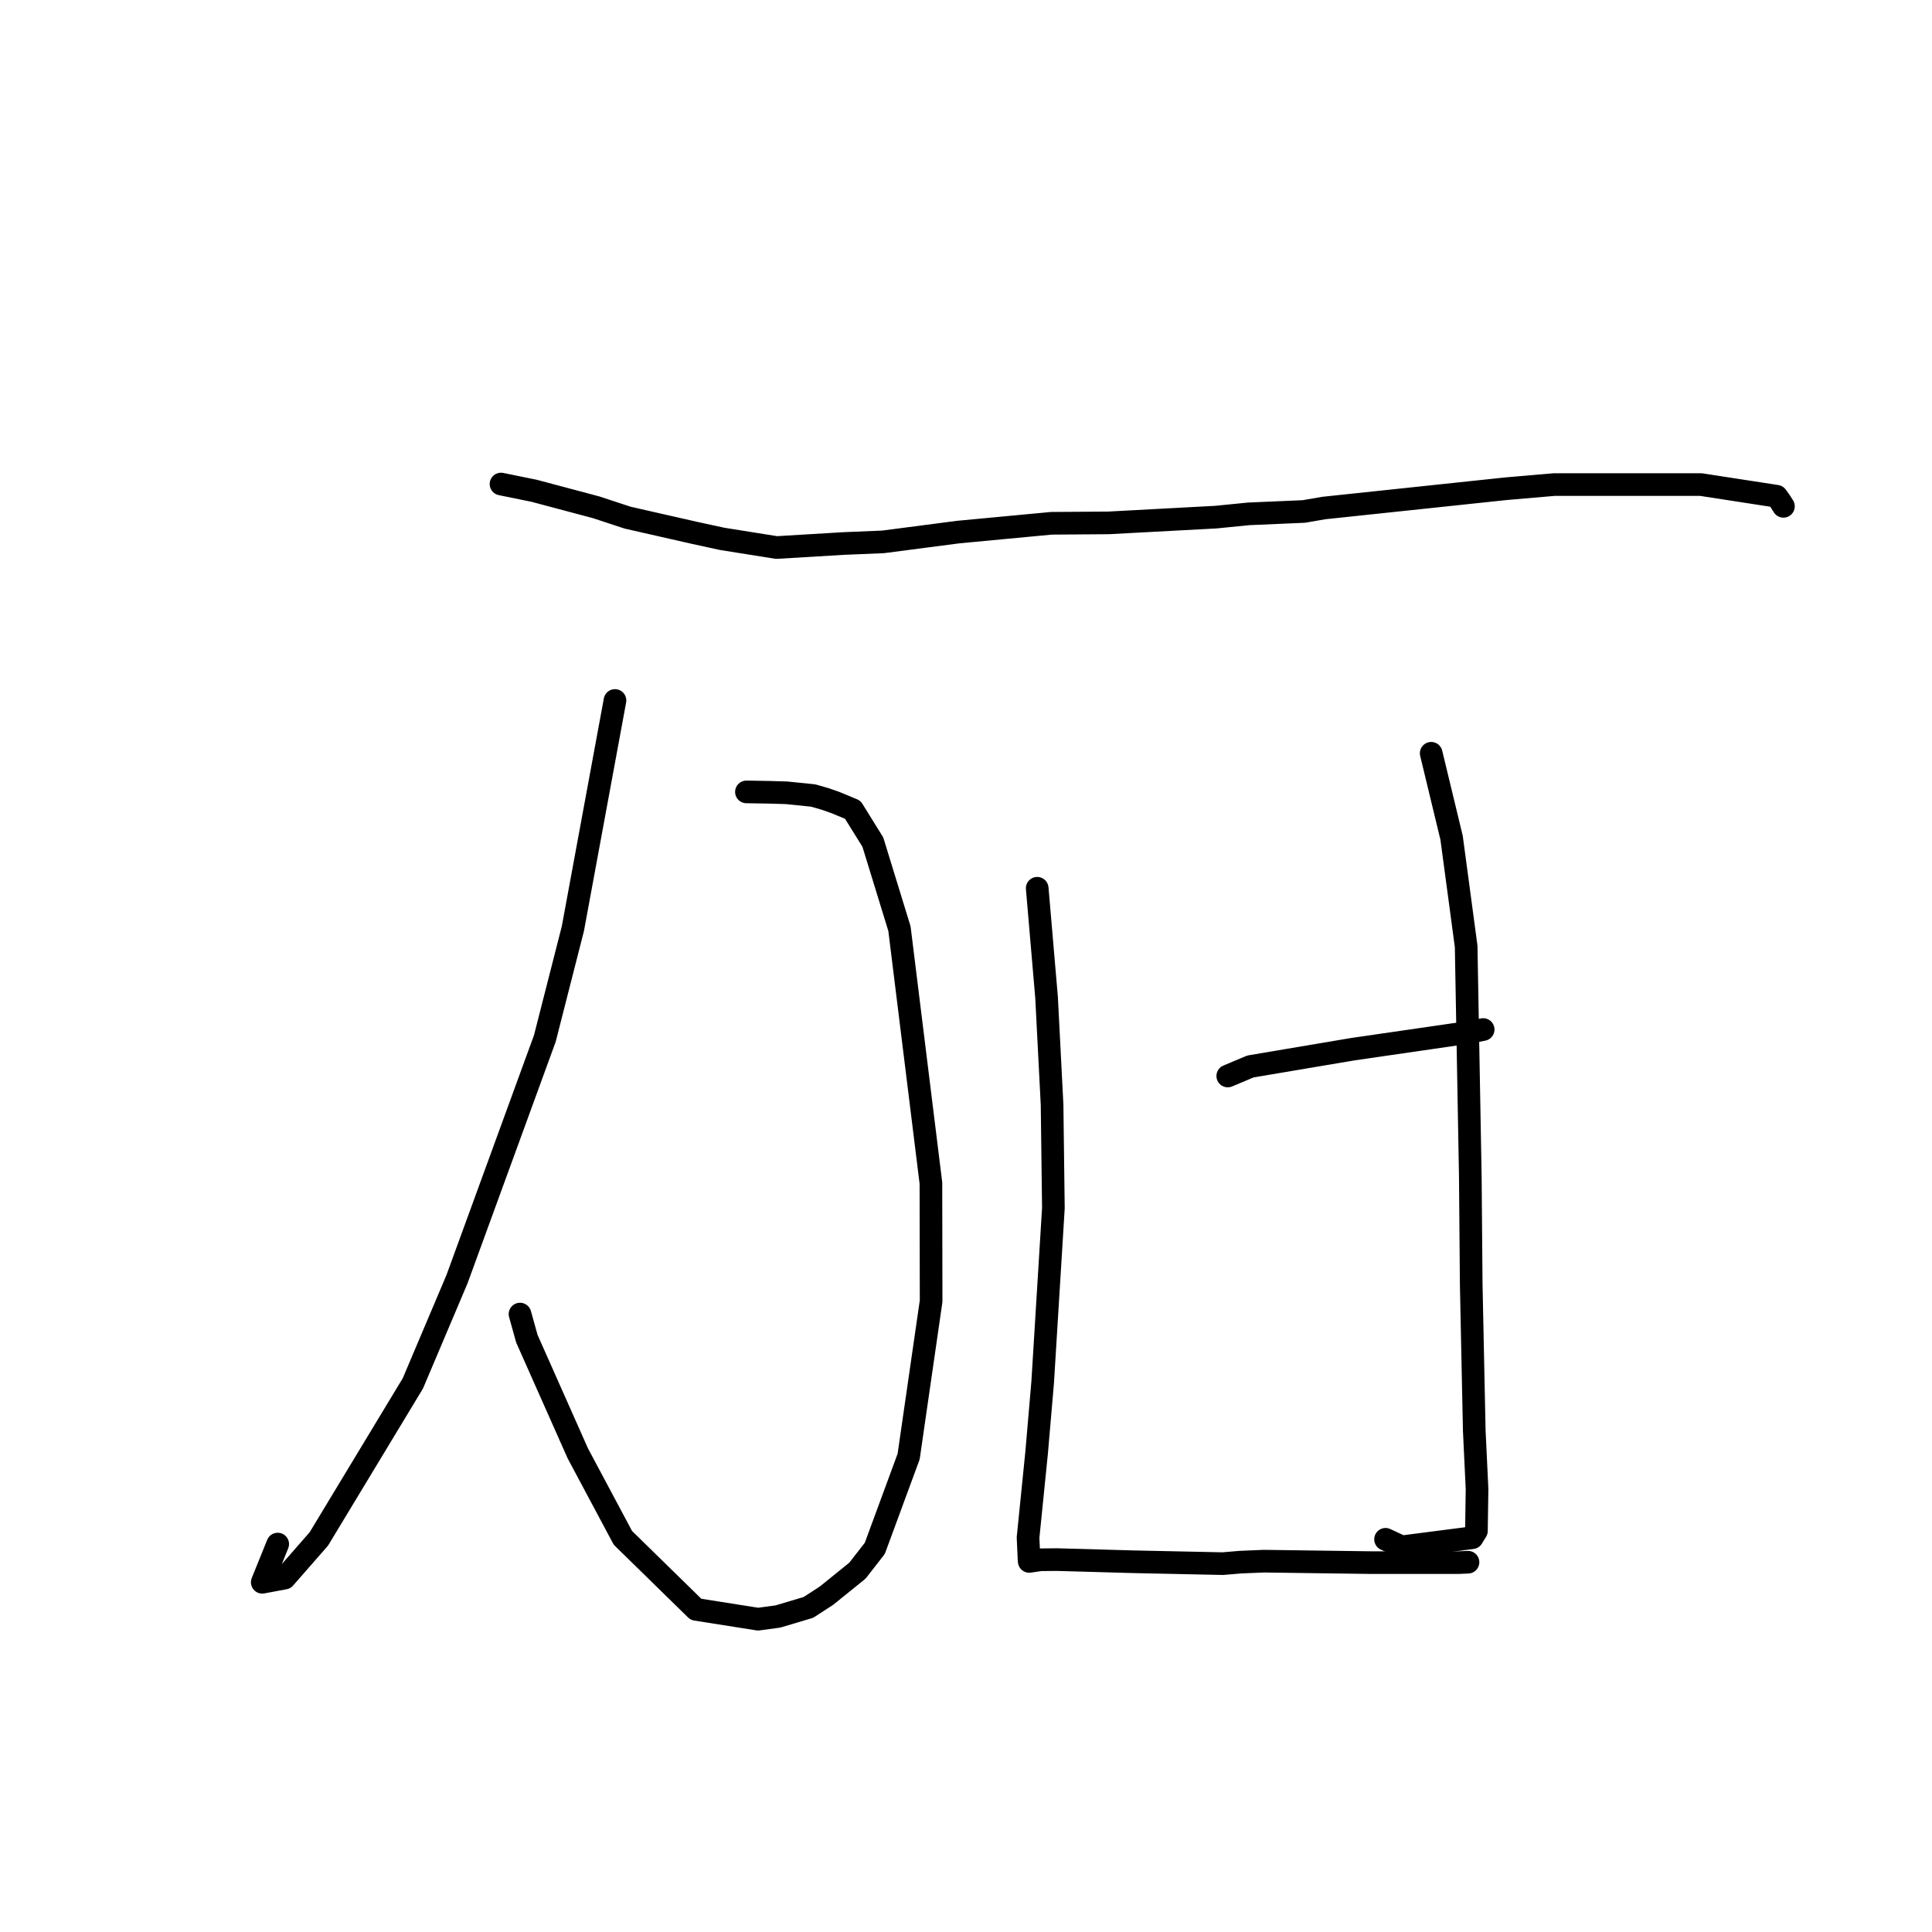 <?xml version="1.0" standalone="no"?>
    <svg width="256" height="256" xmlns="http://www.w3.org/2000/svg" version="1.1">
    <polyline stroke="black" stroke-width="3" stroke-linecap="round" fill="transparent" stroke-linejoin="round" points="66.386 64.137 70.776 65.032 79.002 67.222 83.152 68.589 92.035 70.609 95.678 71.4 102.897 72.551 111.689 72.023 117.014 71.801 126.964 70.503 139.313 69.339 146.876 69.285 161.099 68.523 165.469 68.088 172.764 67.773 175.409 67.317 199.54 64.76 205.955 64.207 225.386 64.208 235.409 65.754 235.898 66.434 236.274 67.026 236.311 67.085 236.313 67.088 236.314 67.09 236.314 67.091 " />
        <polyline stroke="black" stroke-width="3" stroke-linecap="round" fill="transparent" stroke-linejoin="round" points="98.905 104.932 101.893 104.981 104.224 105.05 107.752 105.41 109.305 105.856 110.697 106.34 112.994 107.296 115.657 111.584 119.183 123.055 123.351 156.762 123.378 172.404 120.399 192.998 115.916 205.164 113.611 208.124 109.51 211.438 107.118 212.988 103.084 214.193 100.453 214.55 92.222 213.251 82.538 203.775 76.571 192.597 69.813 177.386 68.904 174.121 " />
        <polyline stroke="black" stroke-width="3" stroke-linecap="round" fill="transparent" stroke-linejoin="round" points="81.488 92.816 75.911 123.039 72.194 137.605 60.552 169.506 54.707 183.304 42.252 203.911 37.707 209.107 34.749 209.659 36.798 204.597 " />
        <polyline stroke="black" stroke-width="3" stroke-linecap="round" fill="transparent" stroke-linejoin="round" points="137.435 117.698 138.677 132.182 139.406 146.406 139.579 160.076 138.16 183.153 137.357 192.499 136.222 203.737 136.362 206.837 136.375 206.883 136.378 206.893 136.379 206.894 137.891 206.677 140.066 206.656 150.237 206.942 162.025 207.191 164.346 206.994 167.477 206.863 181.839 207.058 193.291 207.055 194.407 207.005 194.483 207.002 194.518 207.001 " />
        <polyline stroke="black" stroke-width="3" stroke-linecap="round" fill="transparent" stroke-linejoin="round" points="189.641 99.814 192.345 111.018 194.273 125.397 194.824 155.894 194.944 170.154 195.347 189.542 195.716 197.313 195.634 202.853 195.077 203.759 185.736 204.964 183.591 203.966 " />
        <polyline stroke="black" stroke-width="3" stroke-linecap="round" fill="transparent" stroke-linejoin="round" points="162.684 142.575 165.686 141.313 179.254 139.023 194.636 136.789 196.486 136.426 196.527 136.418 " />
        </svg>